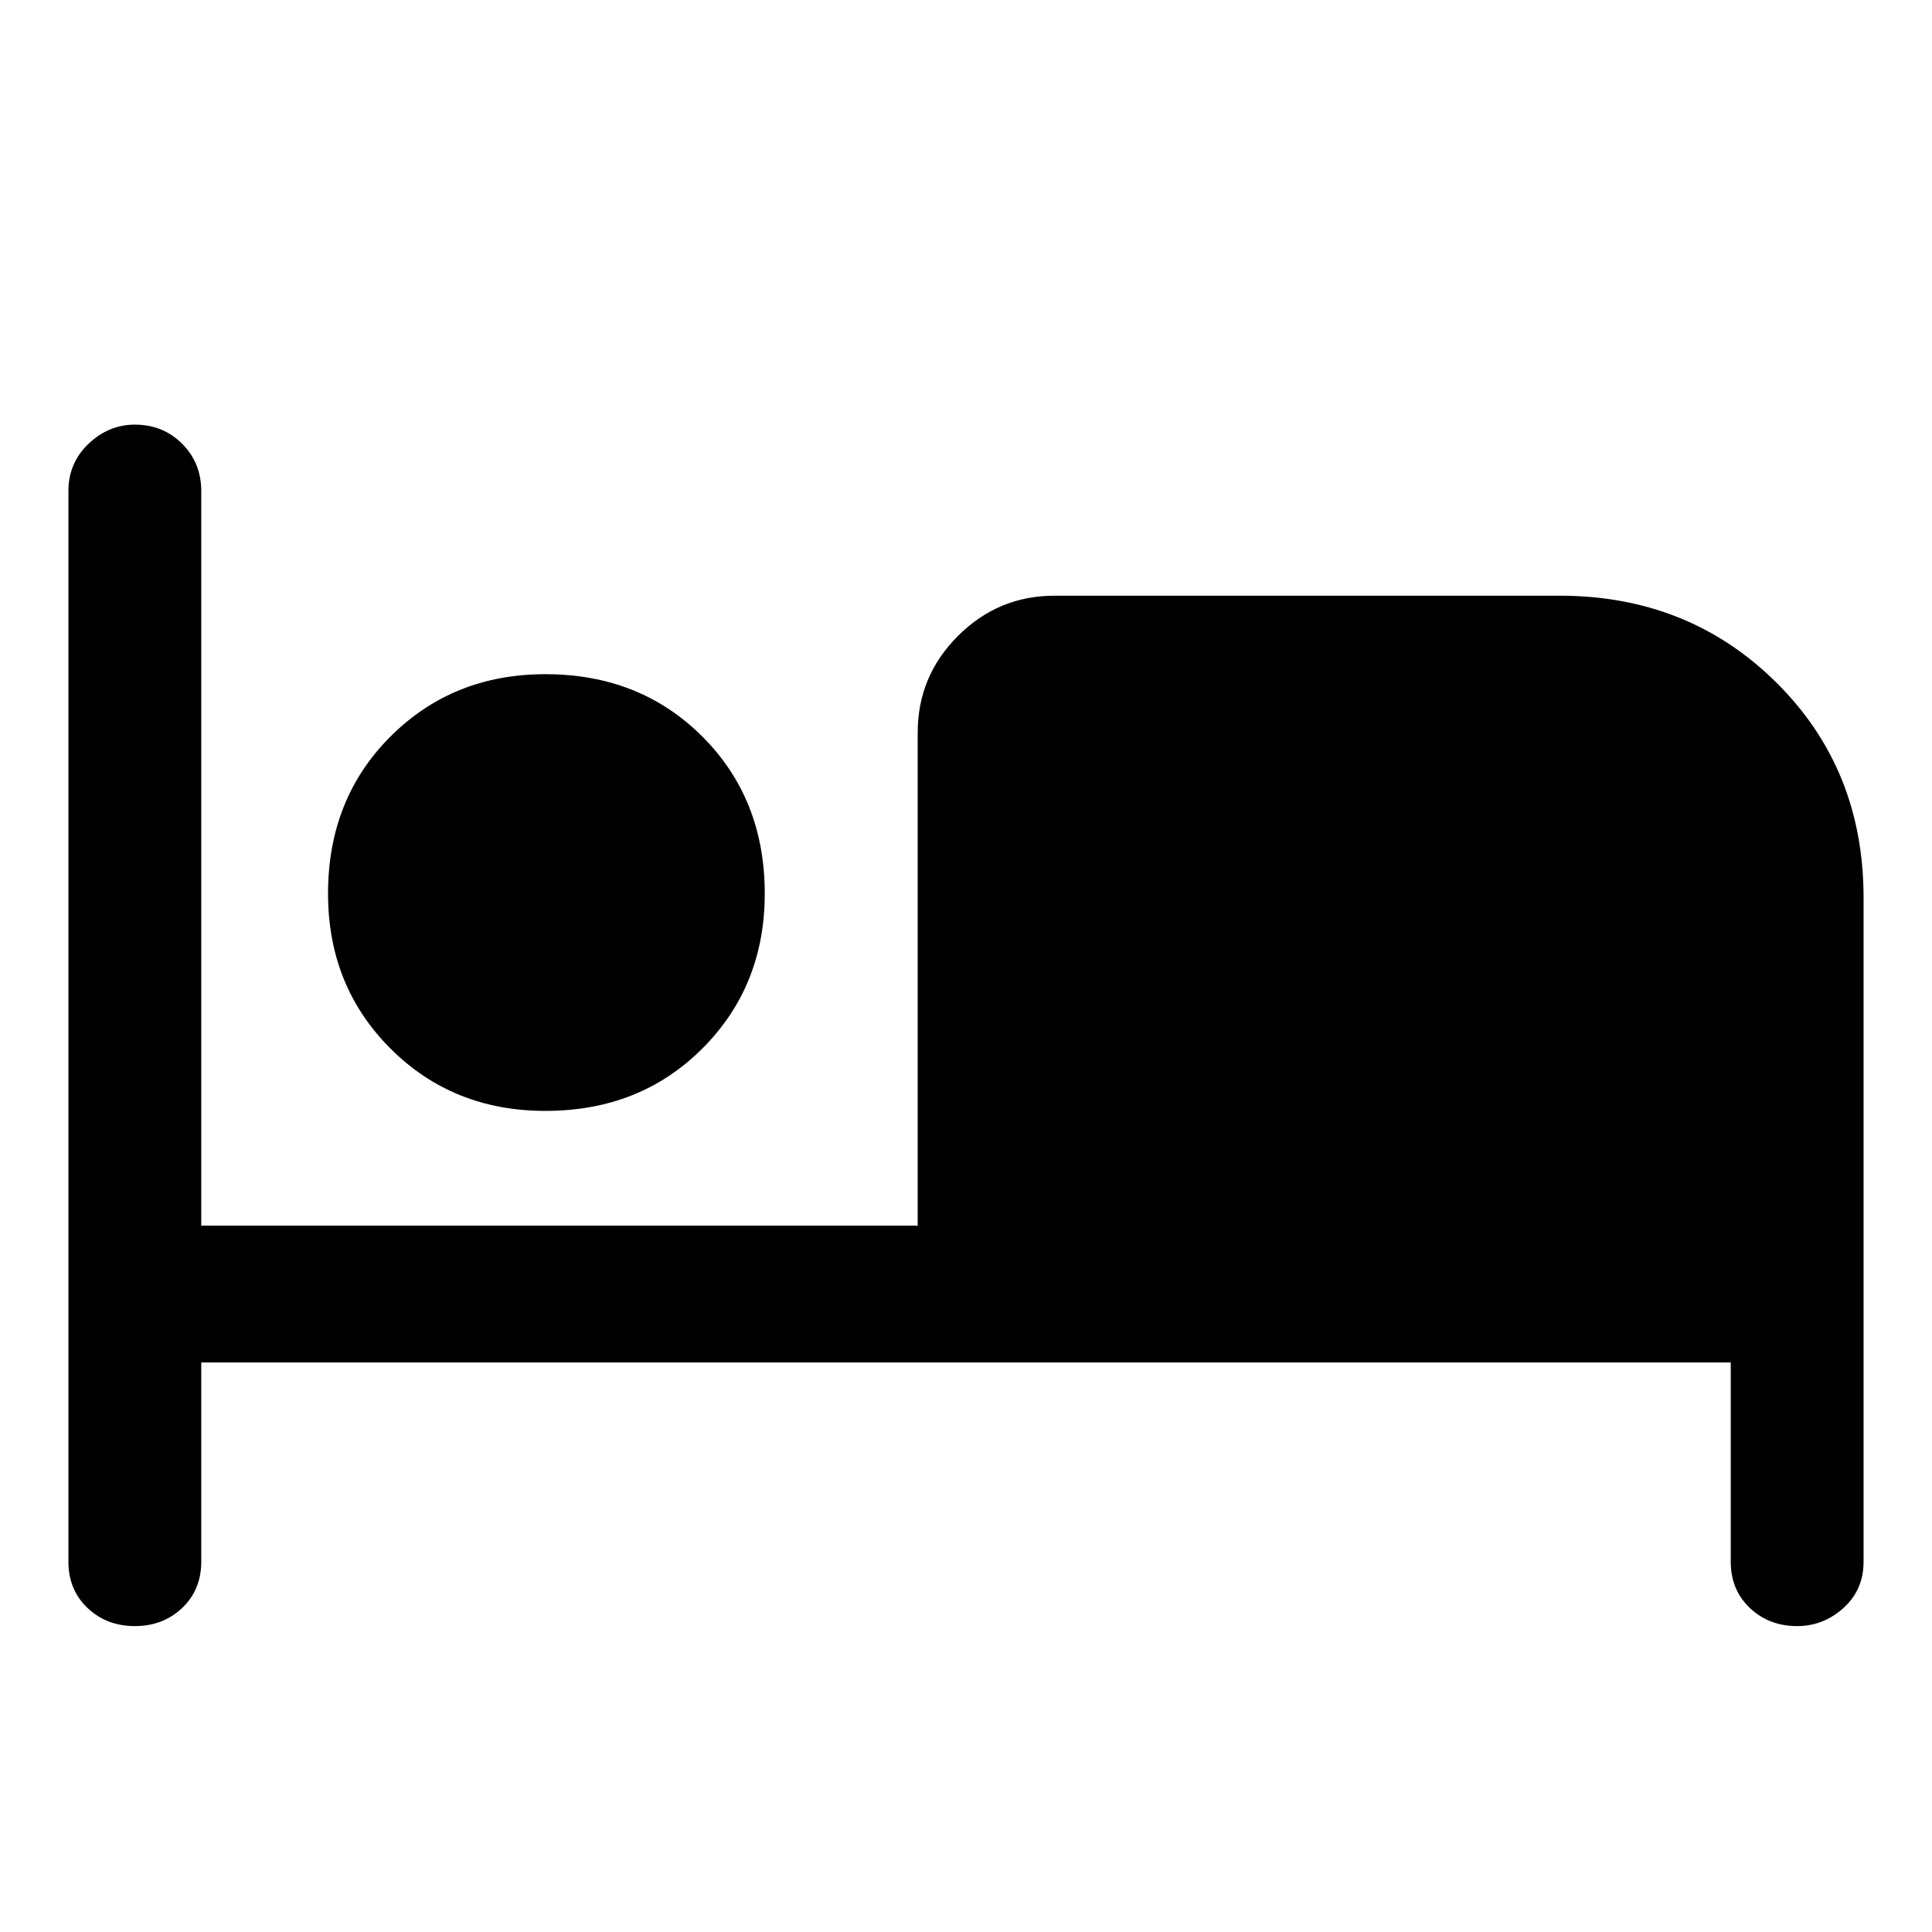 <svg xmlns="http://www.w3.org/2000/svg" height="48" width="48"><path d="M3.35 40.4q-.7 0-1.175-.45Q1.7 39.5 1.7 38.8V12.2q0-.7.5-1.175.5-.475 1.15-.475.7 0 1.175.475Q5 11.5 5 12.2v18.25h17.8V18.2q0-1.4 1-2.4t2.4-1h12.55q3.2 0 5.375 2.15T46.3 22.3v16.5q0 .7-.5 1.15-.5.45-1.15.45-.7 0-1.175-.45Q43 39.5 43 38.8v-4.95H5v4.95q0 .7-.475 1.15-.475.45-1.175.45Zm10.2-12.8q-2.3 0-3.85-1.55-1.55-1.55-1.55-3.85 0-2.35 1.55-3.9 1.55-1.55 3.85-1.55 2.35 0 3.9 1.55Q19 19.85 19 22.2q0 2.3-1.55 3.85-1.55 1.55-3.9 1.55Z"/></svg>